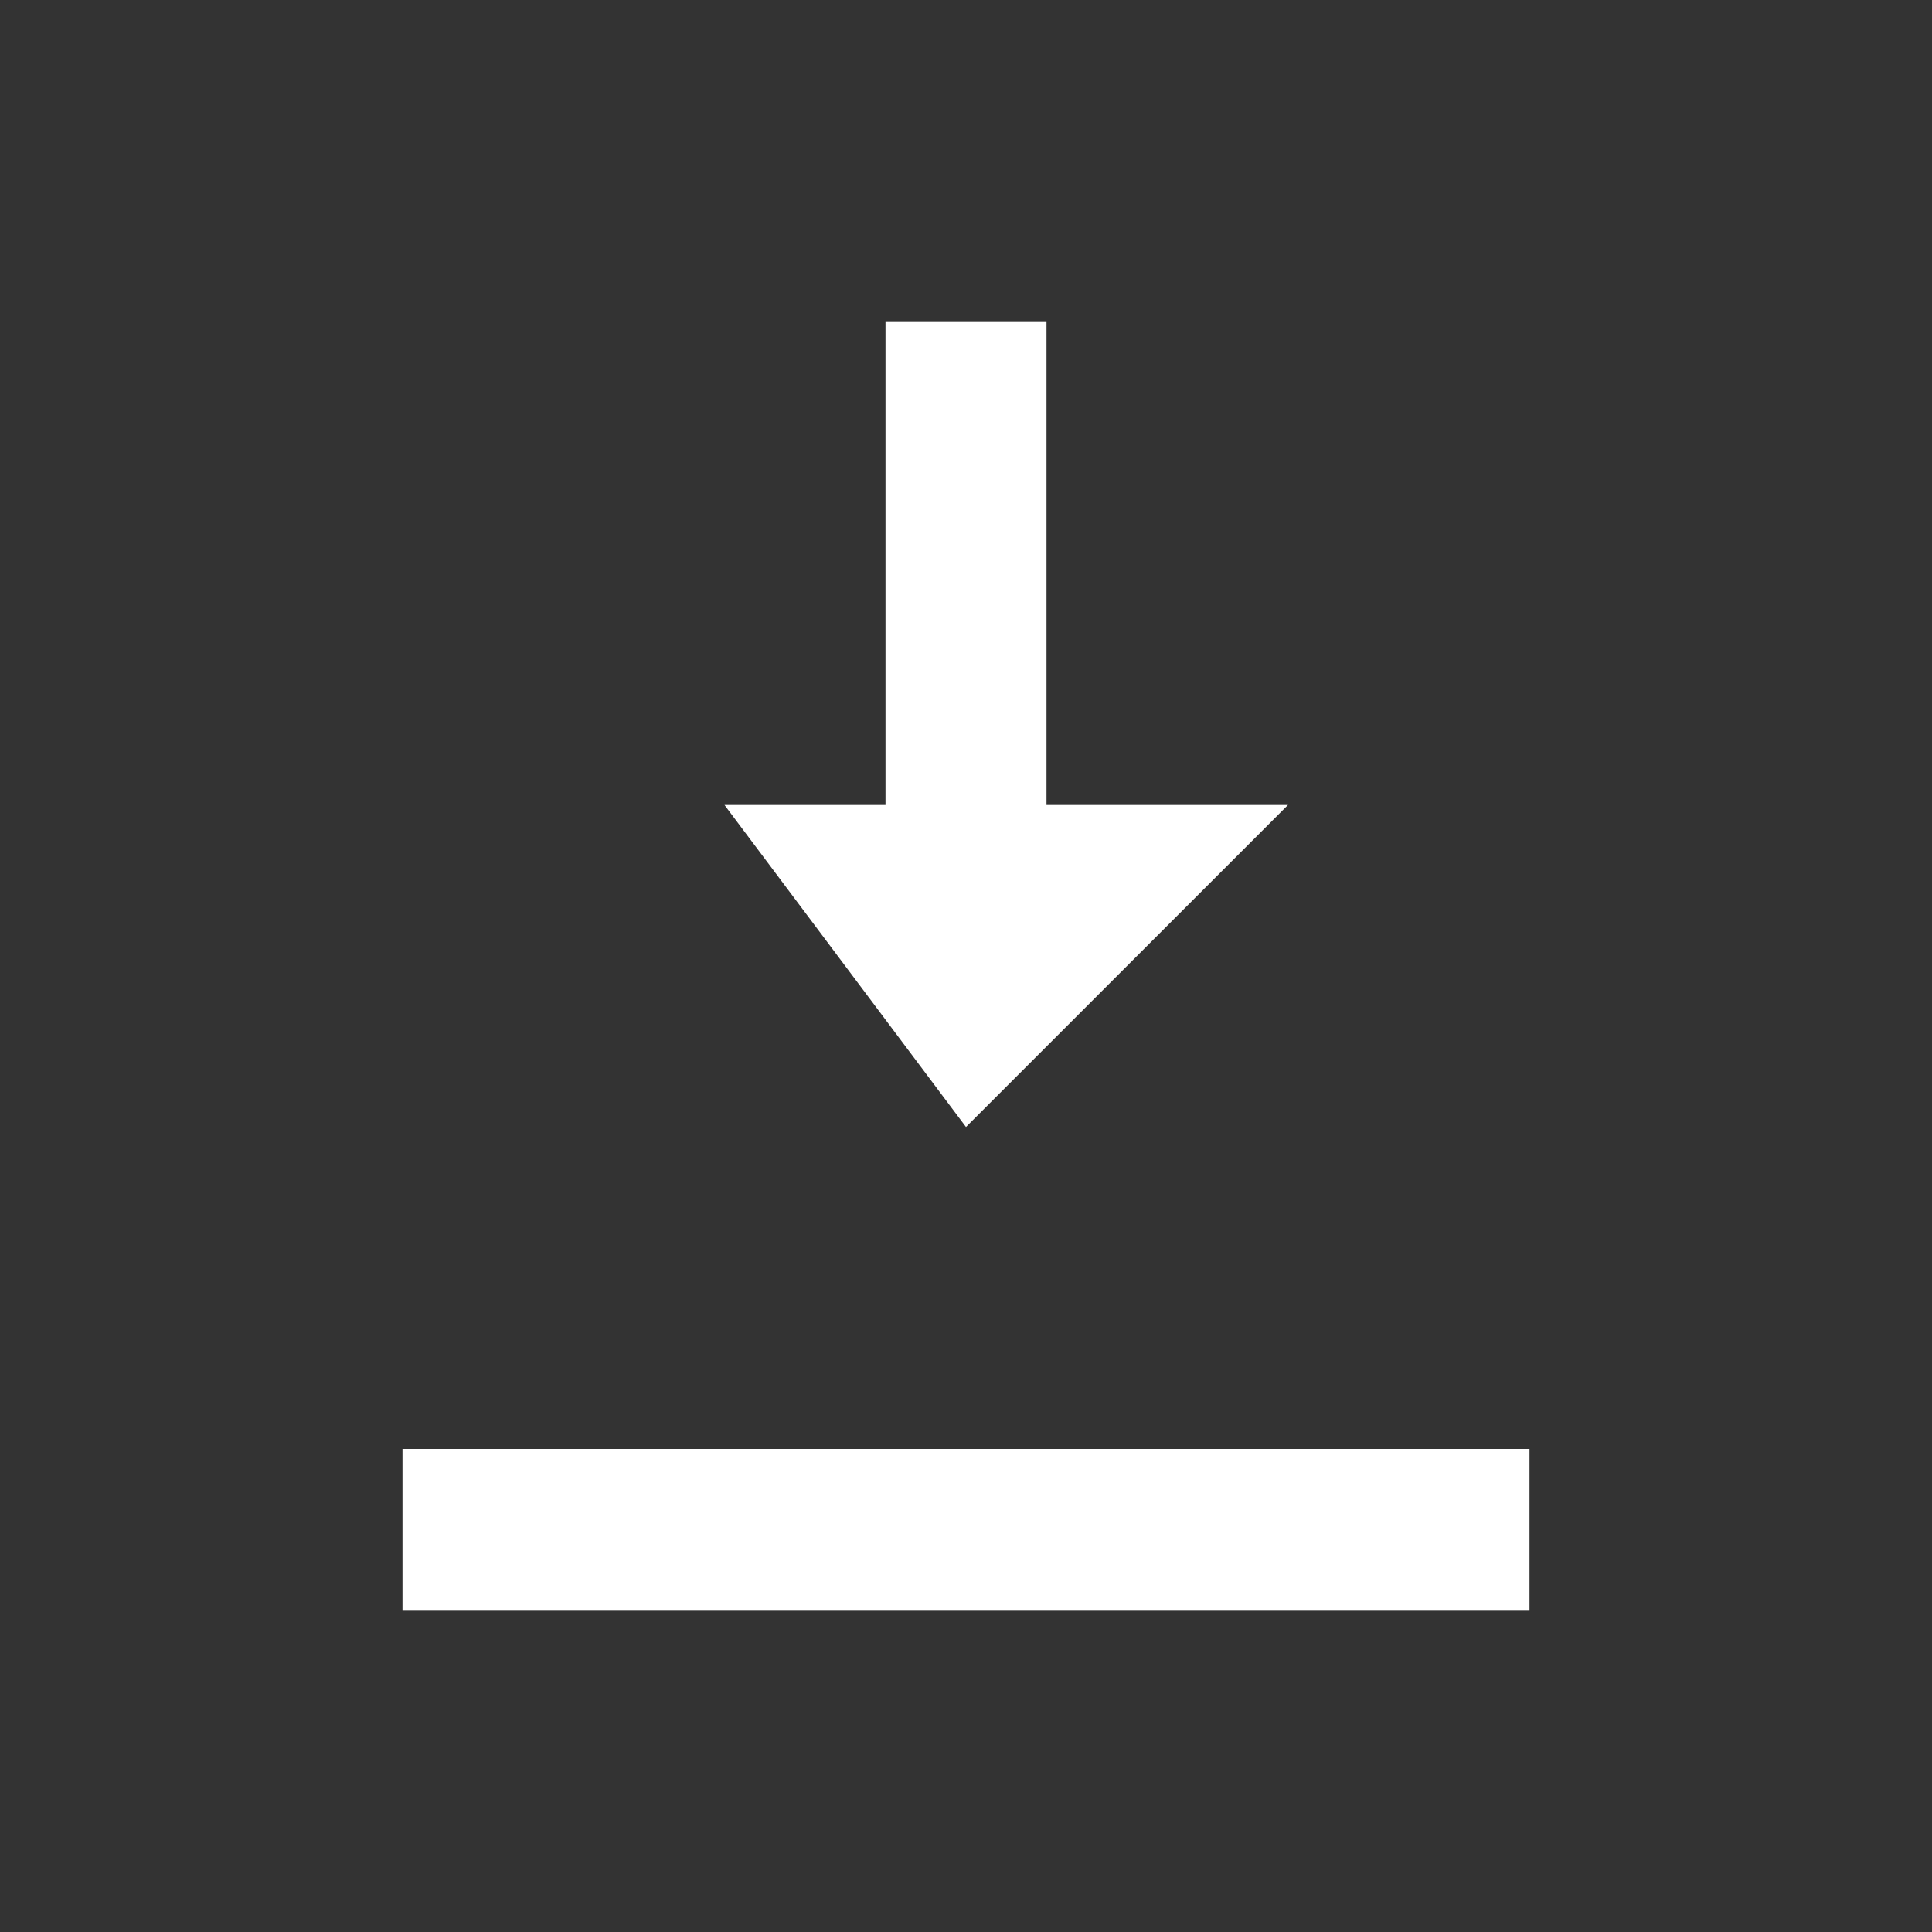 <svg xmlns="http://www.w3.org/2000/svg" width="24" height="24" fill="#ffffff" viewBox="0 0 24 24">
  <rect x="0" y="0" width="24" height="24" fill="#333333" stroke="none"/>
  <path d="M5 20h14v-2H5v2zm7-18v12l4-4h-3V4h-2v6H9l3 4z"></path>
</svg>

